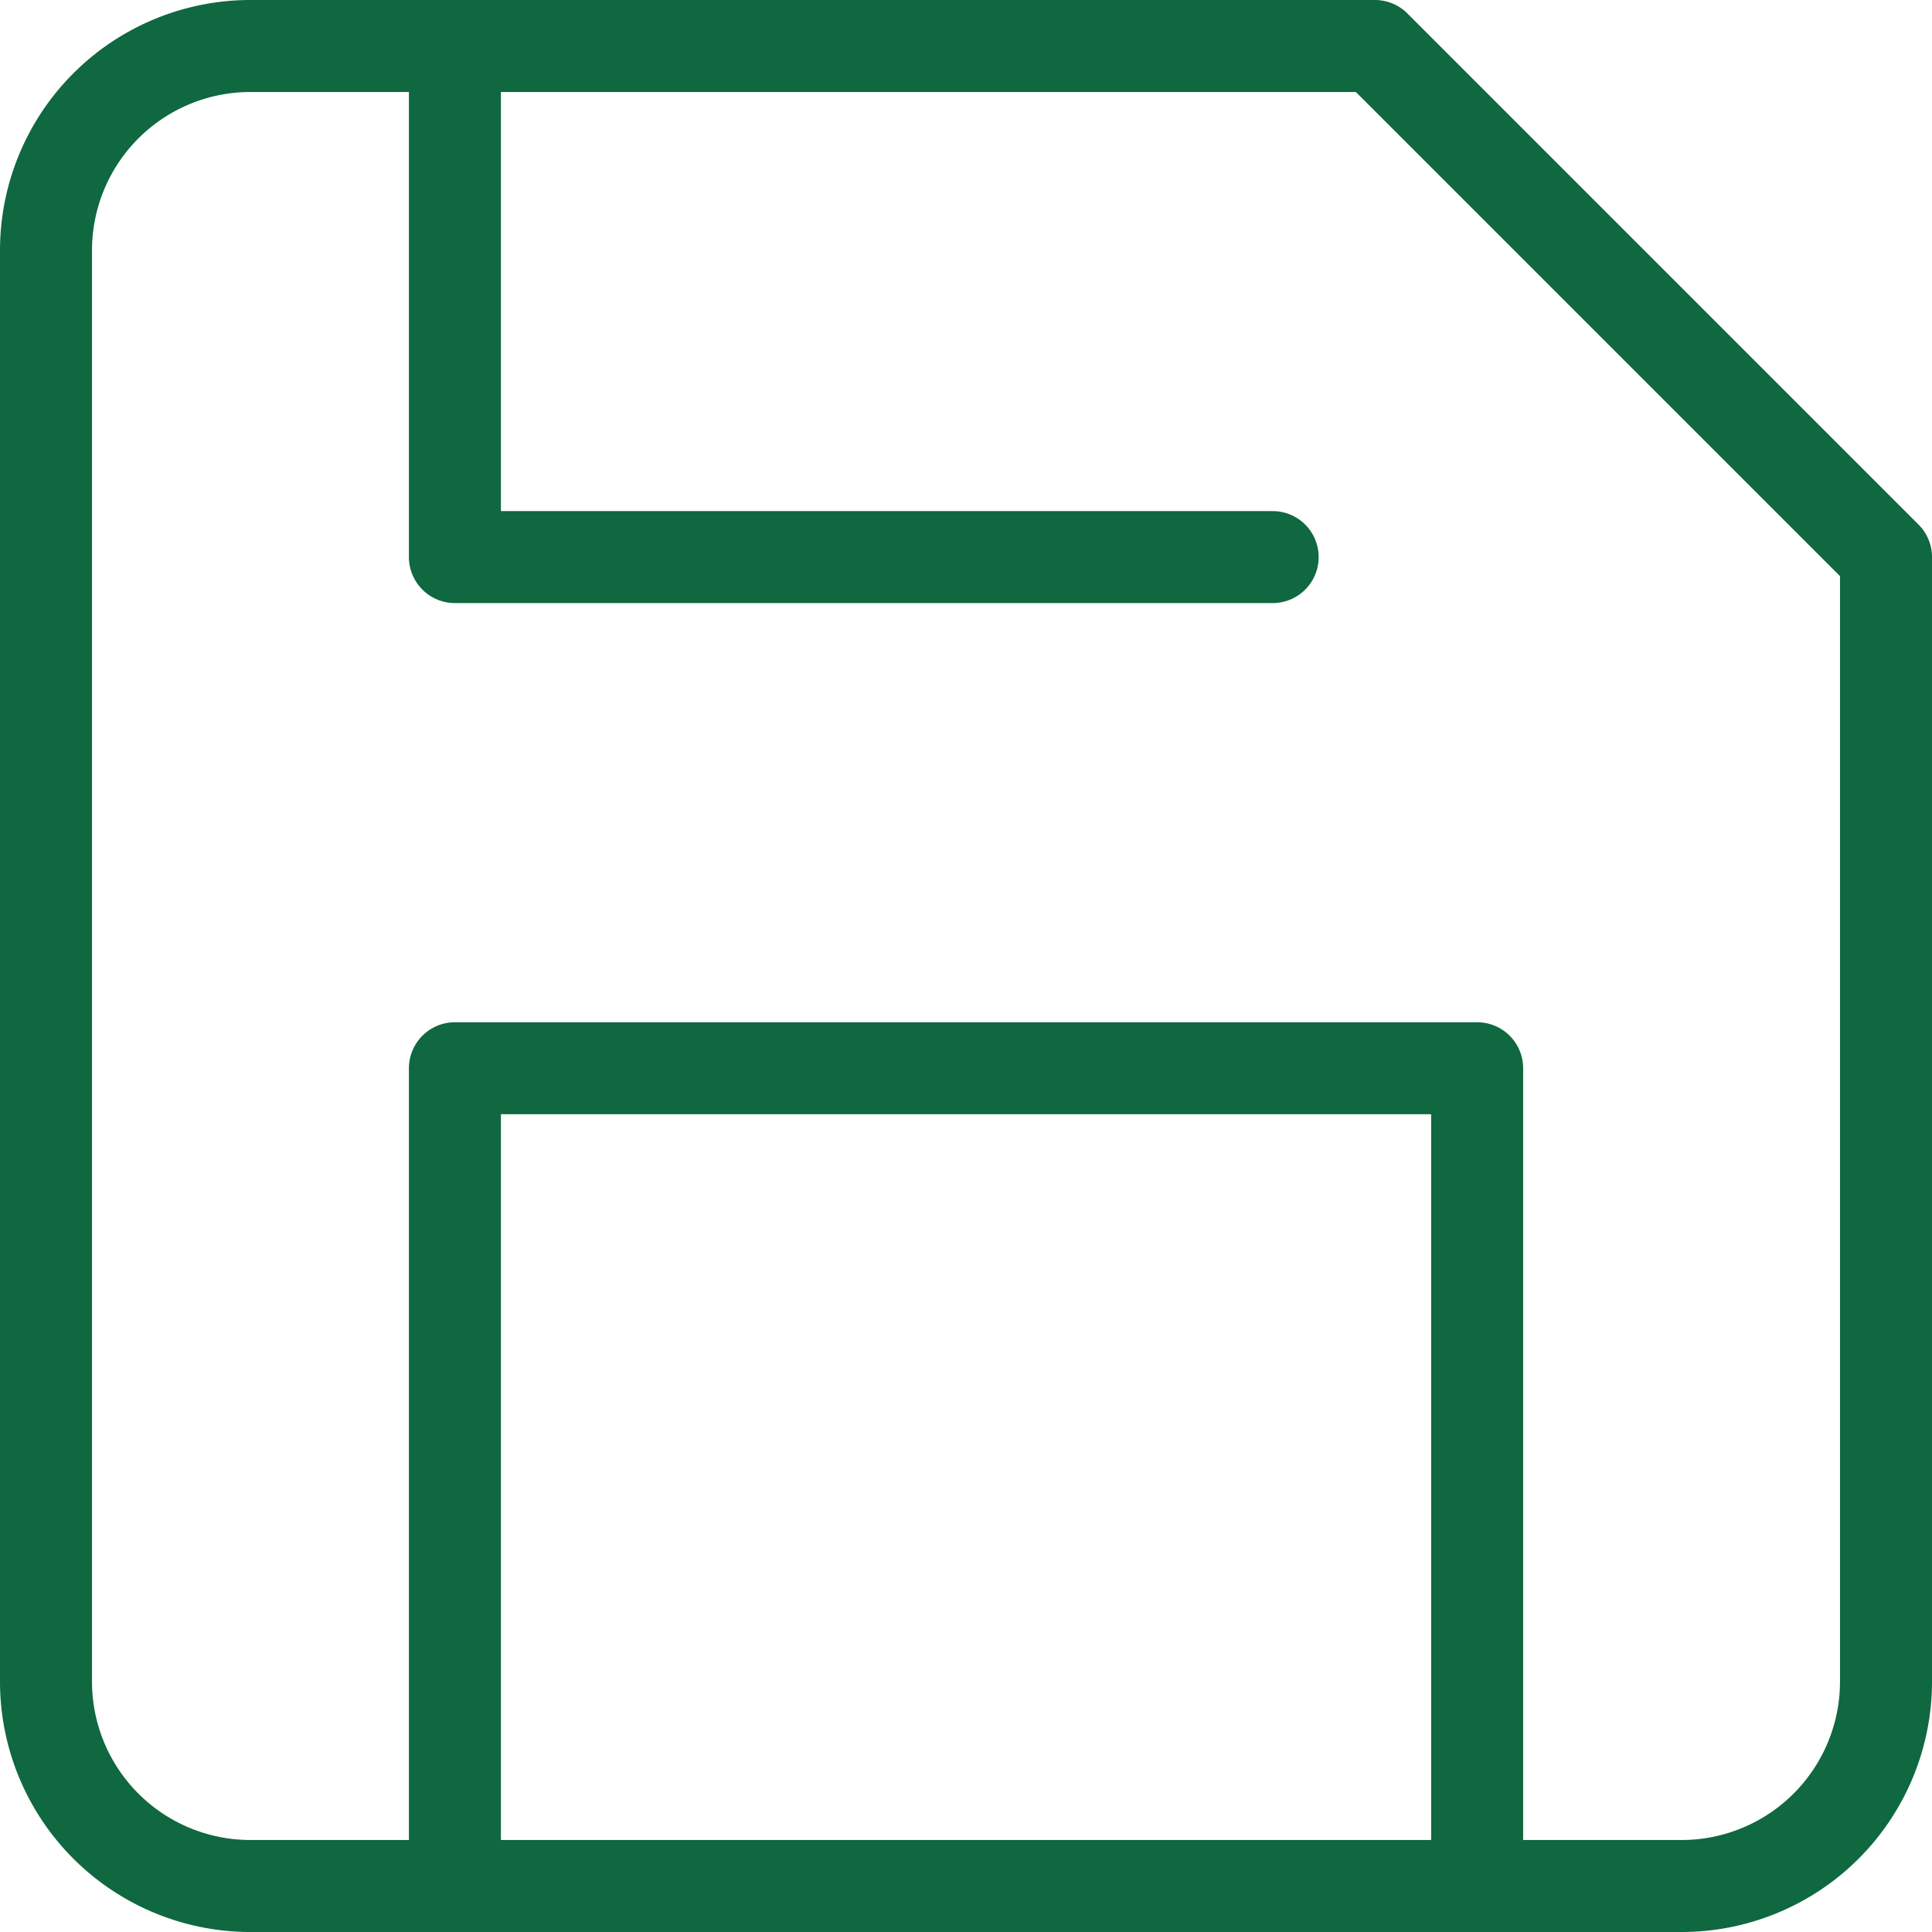 <svg xmlns="http://www.w3.org/2000/svg" width="31.5" height="31.5" viewBox="0 0 31.5 31.5"><defs><style>.a{fill:none;stroke:#0f683f;stroke-linecap:round;stroke-linejoin:round;stroke-width:1.5px;}</style></defs><g transform="translate(0.75 0.75)"><path class="a" d="M31.167,34.5H7.833A3.333,3.333,0,0,1,4.5,31.167V7.833A3.333,3.333,0,0,1,7.833,4.5H26.167L34.5,12.833V31.167A3.333,3.333,0,0,1,31.167,34.5Z" transform="translate(-4.5 -4.5)"/><path class="a" d="M27.167,32.833V19.5H10.5V32.833" transform="translate(-3.833 -2.833)"/><path class="a" d="M10.5,4.5v8.333H23.833" transform="translate(-3.833 -4.5)"/></g></svg>